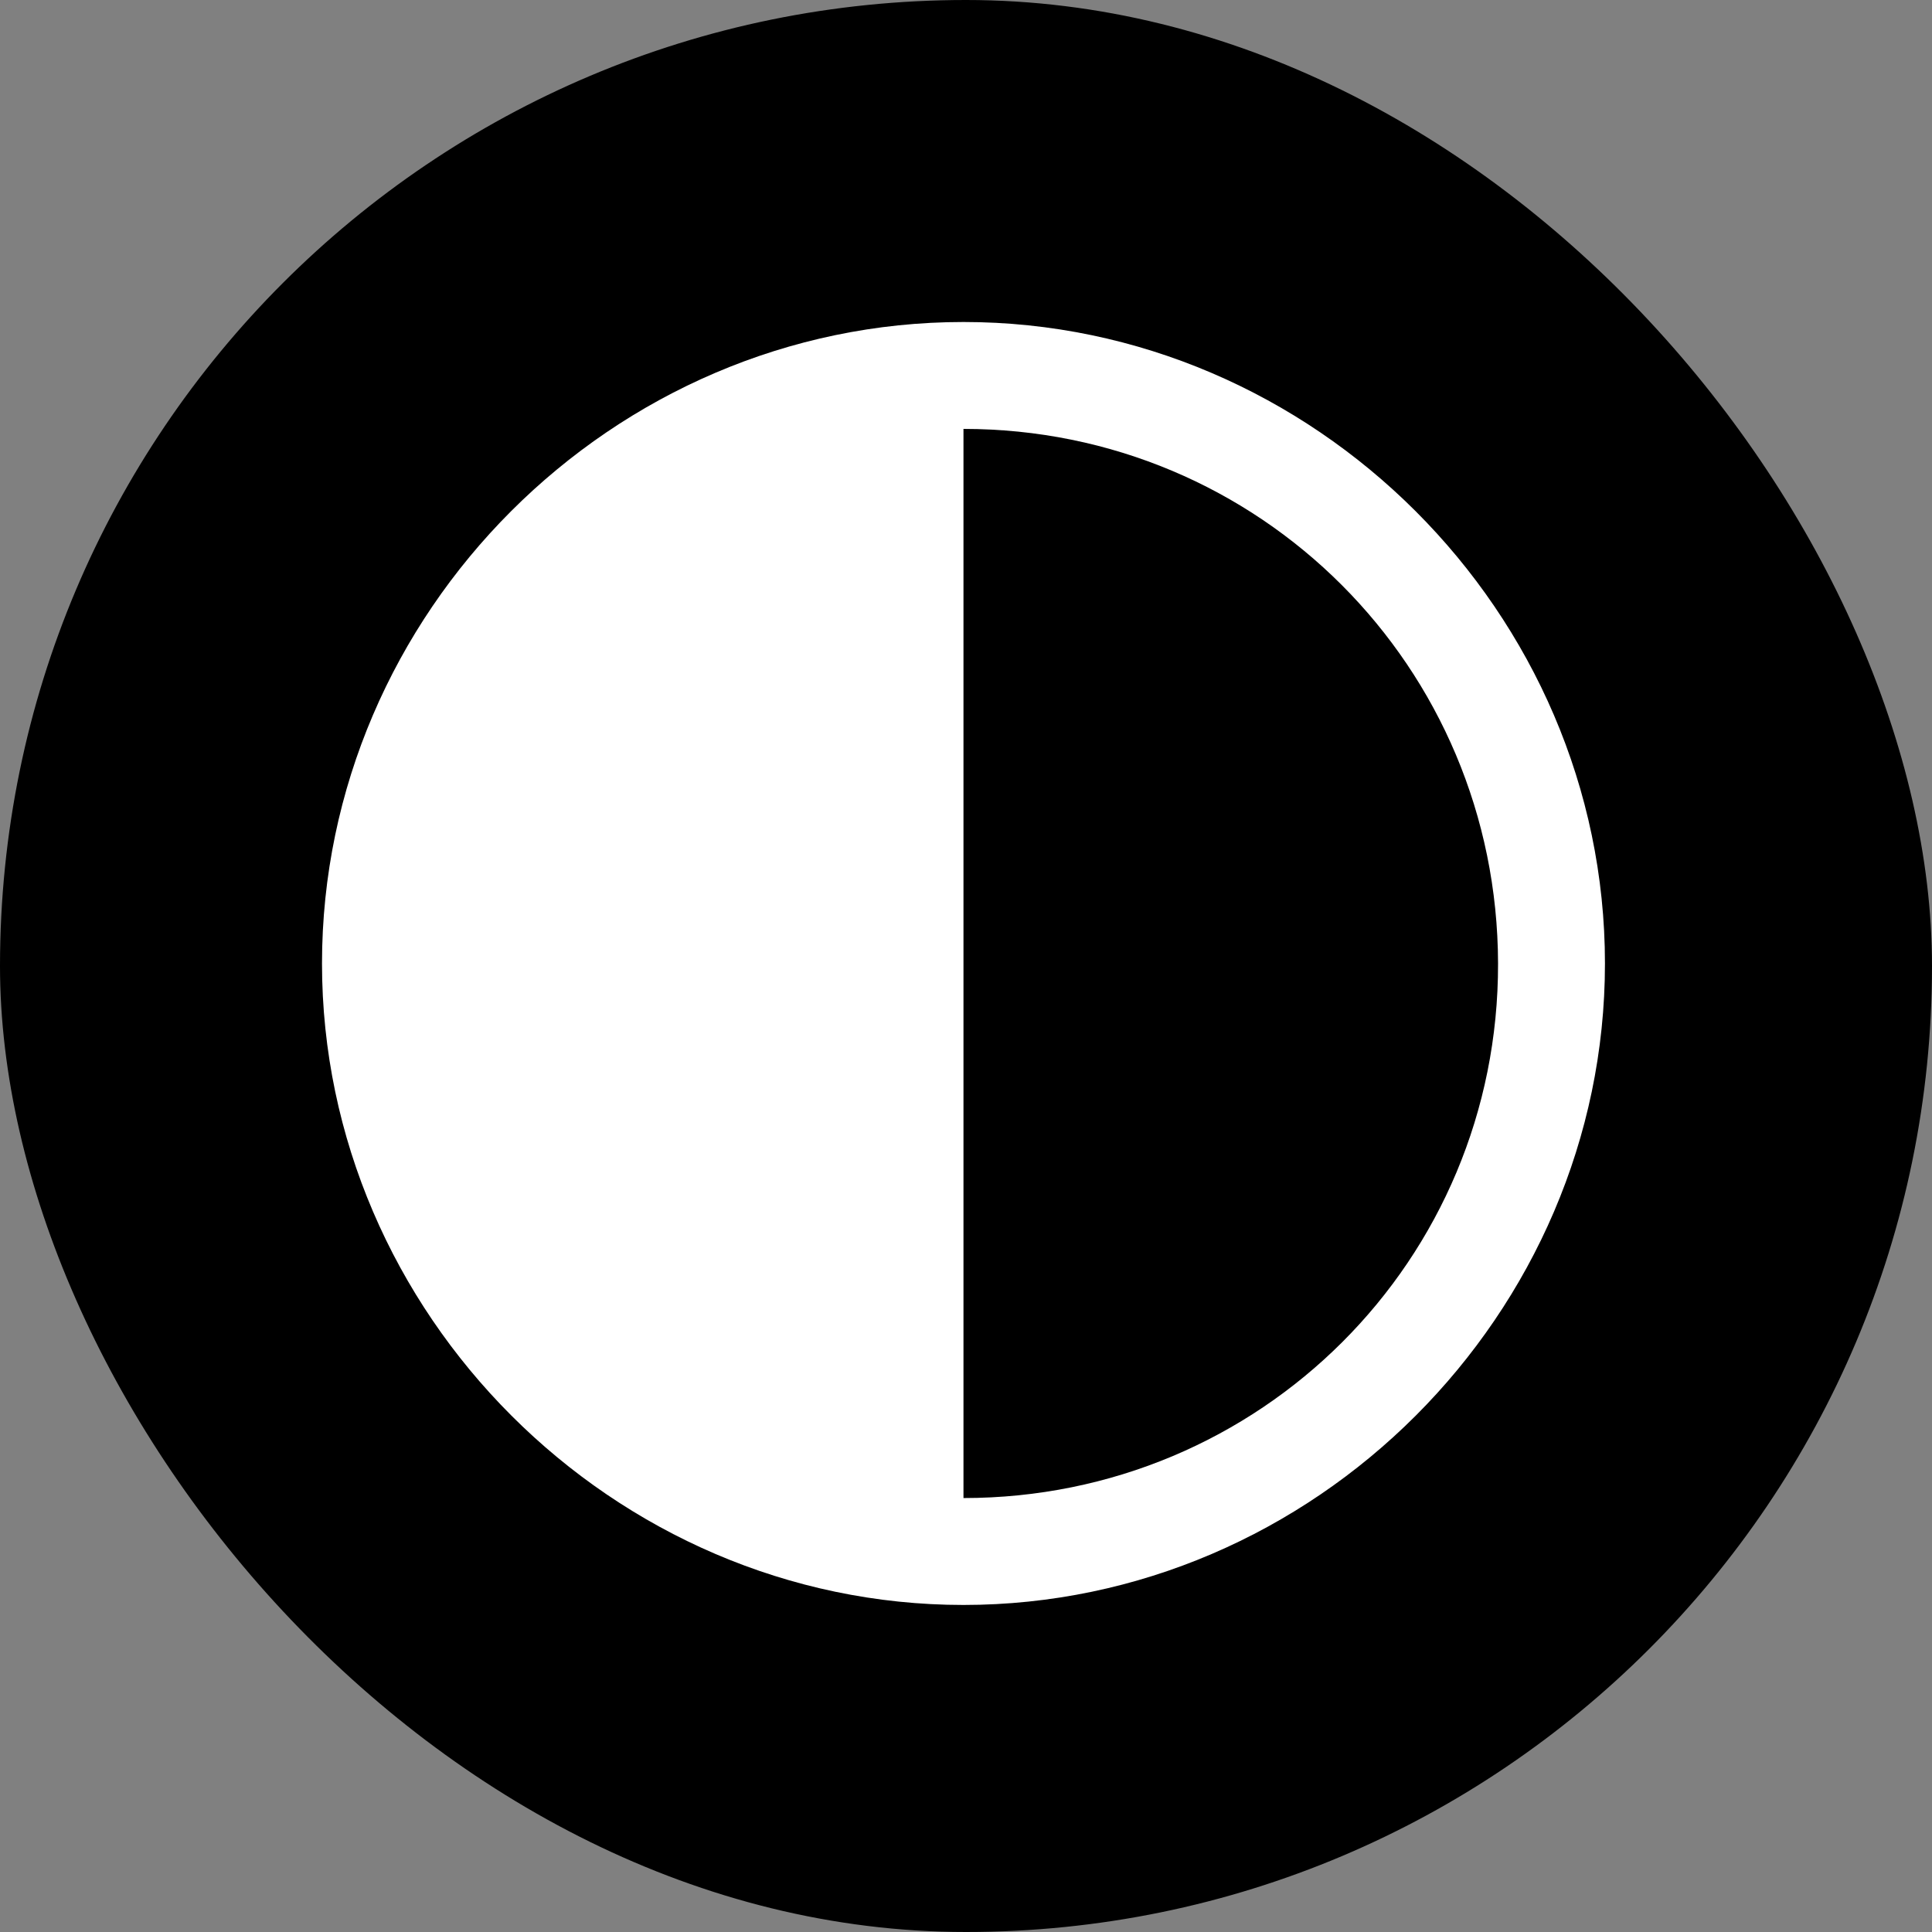 <svg width="36" height="36" viewBox="0 0 36 36" fill="none" xmlns="http://www.w3.org/2000/svg">
<rect x="0" y="0" width="36" height="36" fill="#808080" stroke="none"/>
<rect width="36" height="36" rx="18" fill="black"/>
<g clip-path="url(#clip0_23_466)">
<path d="M17.953 29.906C24.492 29.906 29.906 24.48 29.906 17.953C29.906 11.414 24.48 6 17.953 6C11.414 6 6 11.414 6 17.953C6 24.48 11.426 29.906 17.953 29.906ZM17.953 27.914V7.992C23.473 7.992 27.902 12.422 27.914 17.953C27.926 23.484 23.484 27.914 17.953 27.914Z" fill="white"/>
</g>
<defs>
<clipPath id="clip0_23_466">
<rect width="23.906" height="23.918" fill="white" transform="translate(6 6)"/>
</clipPath>
</defs>
</svg>
